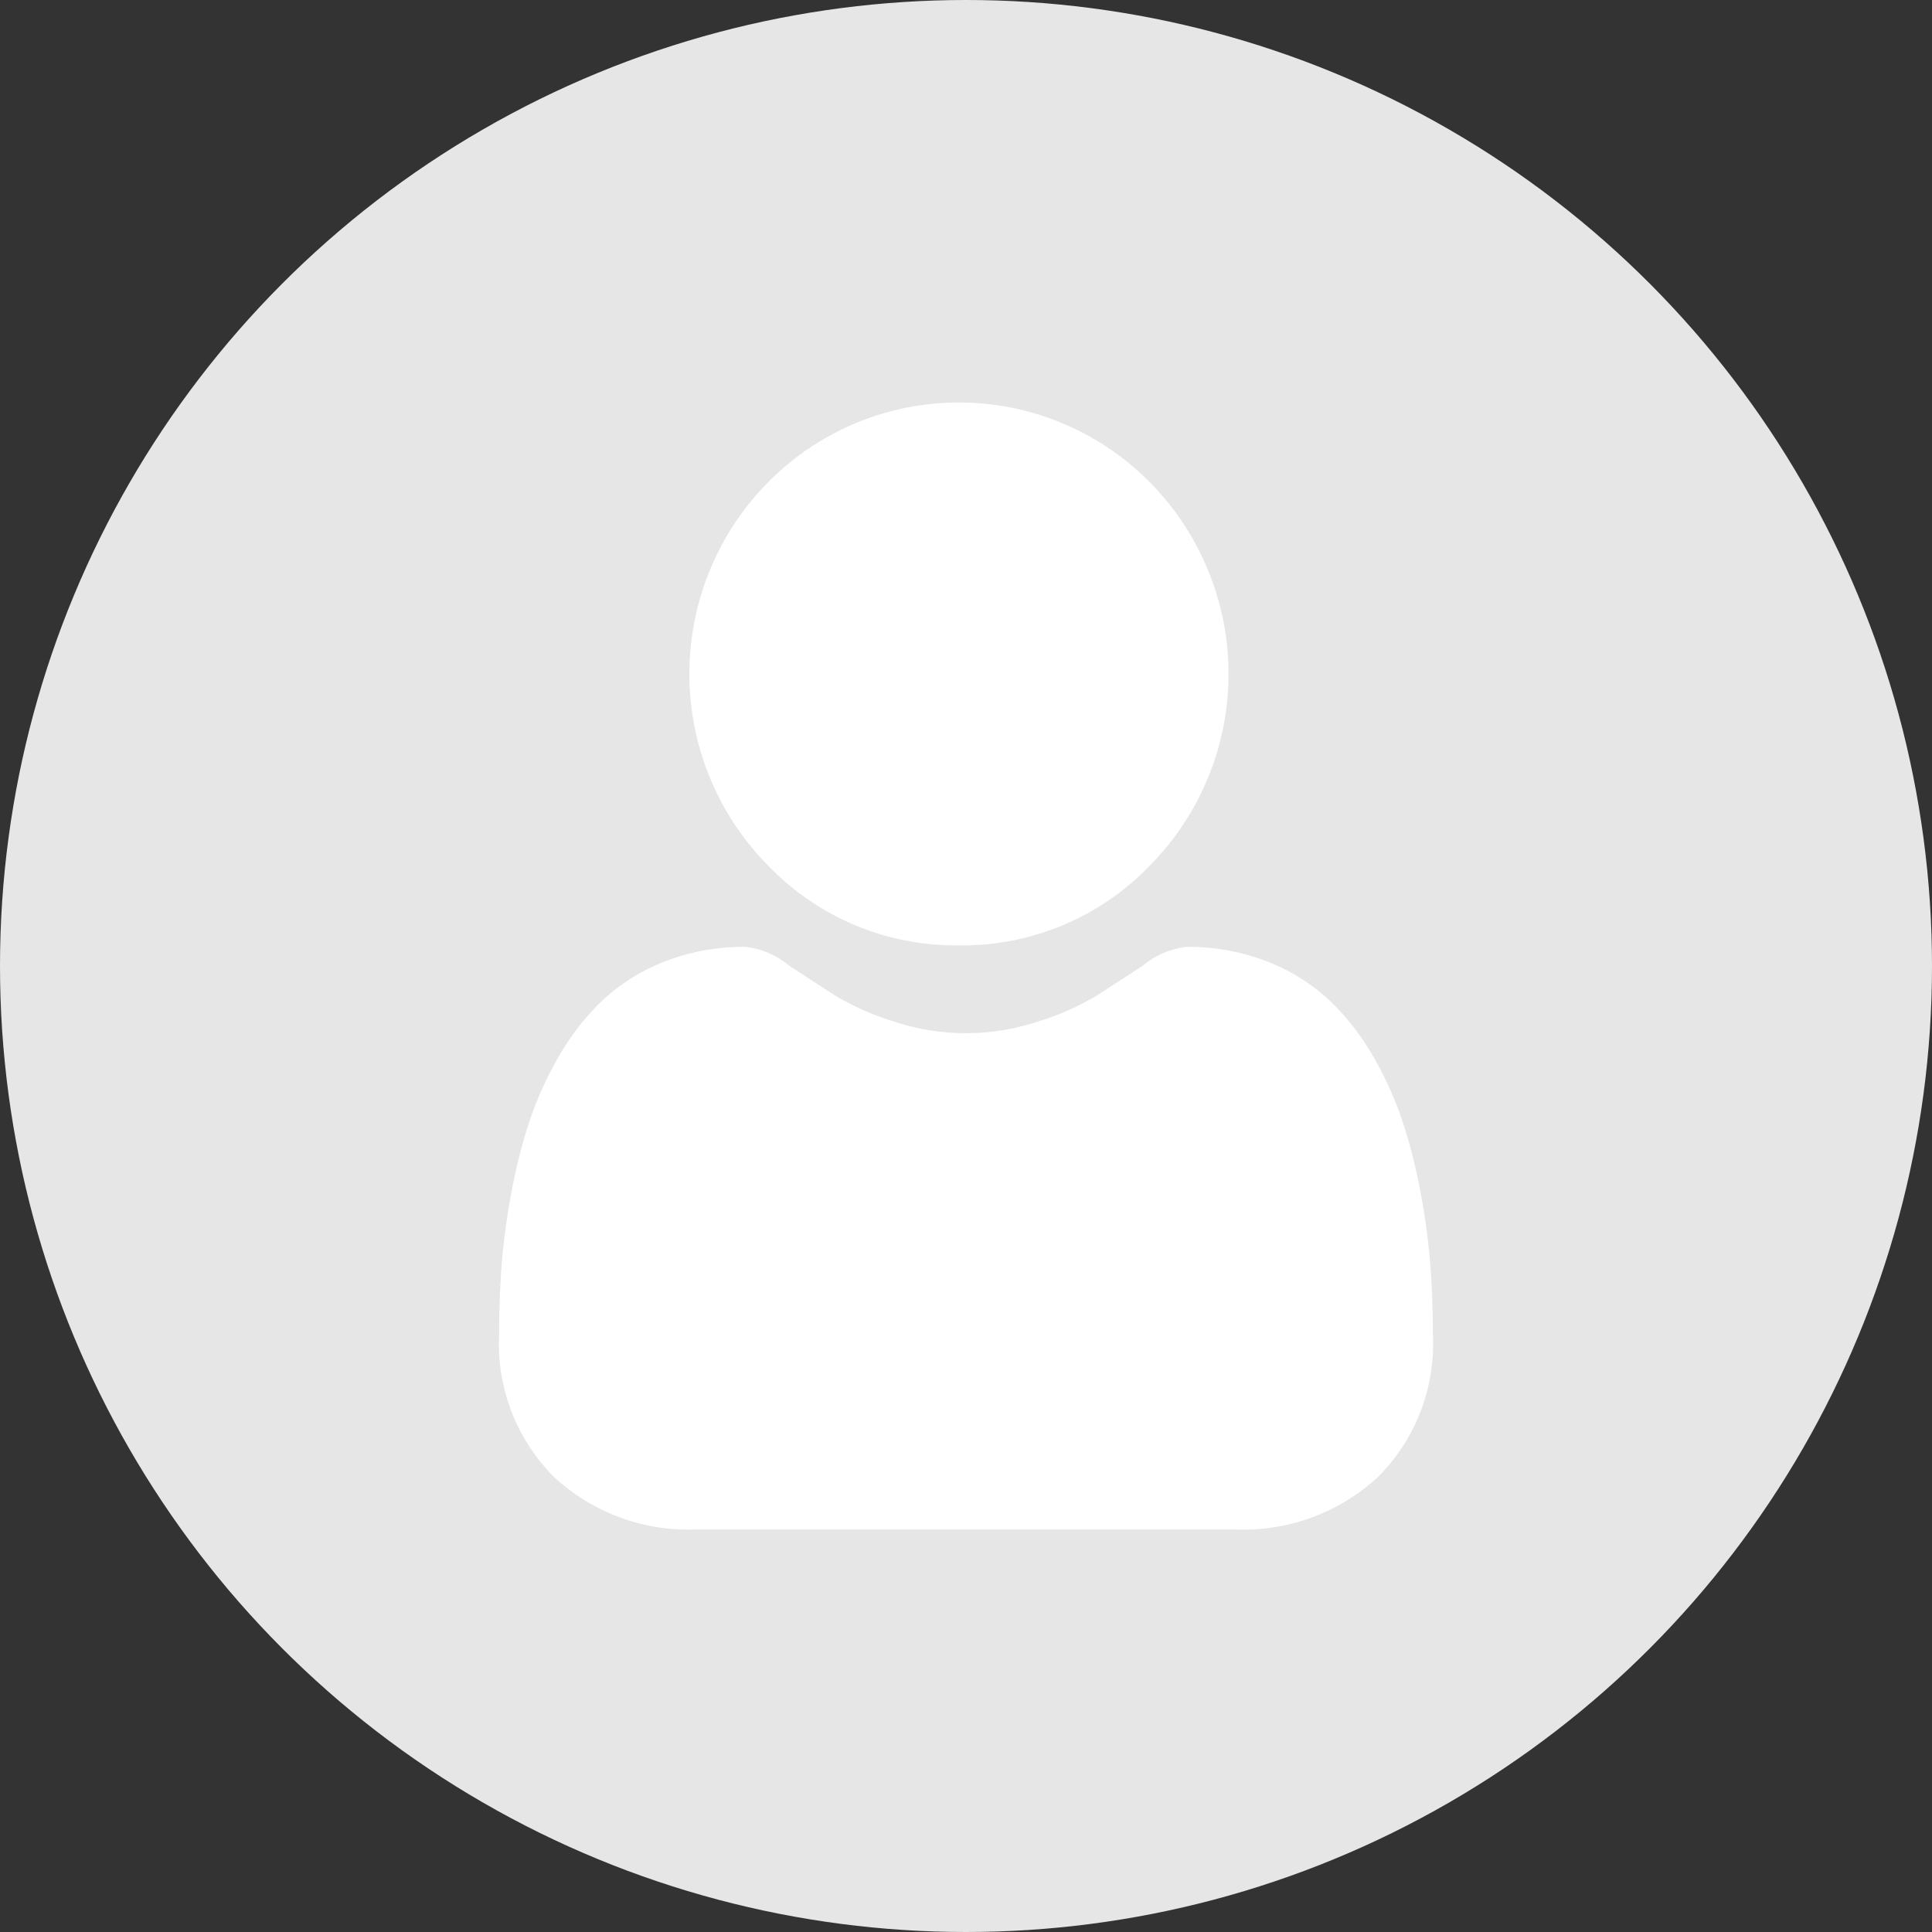 <svg xmlns="http://www.w3.org/2000/svg" width="120" height="120" viewBox="0 0 120 120">
  <rect x="0" y="0" width="120" height="120" fill="#333333" stroke="none"/>
  <g id="Group_4145" data-name="Group 4145" transform="translate(-107 -613)">
    <circle id="Ellipse_1366" data-name="Ellipse 1366" cx="60" cy="60" r="60" transform="translate(107 613)" fill="#e6e6e6"/>
    <g id="Group_4144" data-name="Group 4144" transform="translate(-88.582 416.998)">
      <path id="Path_3339" data-name="Path 3339" d="M255.143,254.721a16.146,16.146,0,0,0,11.84-4.939,16.938,16.938,0,0,0,0-23.842,16.659,16.659,0,0,0-23.677,0,16.935,16.935,0,0,0,0,23.841A16.15,16.15,0,0,0,255.143,254.721Z" fill="#fff"/>
      <path id="Path_3340" data-name="Path 3340" d="M284.441,274.828a41.555,41.555,0,0,0-.563-4.423,35.011,35.011,0,0,0-1.08-4.447,21.946,21.946,0,0,0-1.816-4.147,15.613,15.613,0,0,0-2.738-3.593,12.049,12.049,0,0,0-3.932-2.488,13.518,13.518,0,0,0-5.021-.915,5.072,5.072,0,0,0-2.721,1.162c-.816.536-1.77,1.155-2.835,1.84a16.182,16.182,0,0,1-3.669,1.628,14.152,14.152,0,0,1-8.973,0,16.145,16.145,0,0,1-3.665-1.627c-1.055-.679-2.01-1.3-2.838-1.841a5.071,5.071,0,0,0-2.72-1.163,13.506,13.506,0,0,0-5.02.916,12.066,12.066,0,0,0-3.934,2.489,15.65,15.65,0,0,0-2.736,3.592,22.056,22.056,0,0,0-1.816,4.148,35.124,35.124,0,0,0-1.08,4.446,41.947,41.947,0,0,0-.563,4.425c-.092,1.339-.139,2.729-.139,4.133a11.67,11.67,0,0,0,3.428,8.794A12.293,12.293,0,0,0,238.845,291h33.474a12.291,12.291,0,0,0,8.834-3.245,11.662,11.662,0,0,0,3.429-8.794C284.582,277.552,284.534,276.161,284.441,274.828Z" fill="#fff"/>
    </g>
  </g>
</svg>
